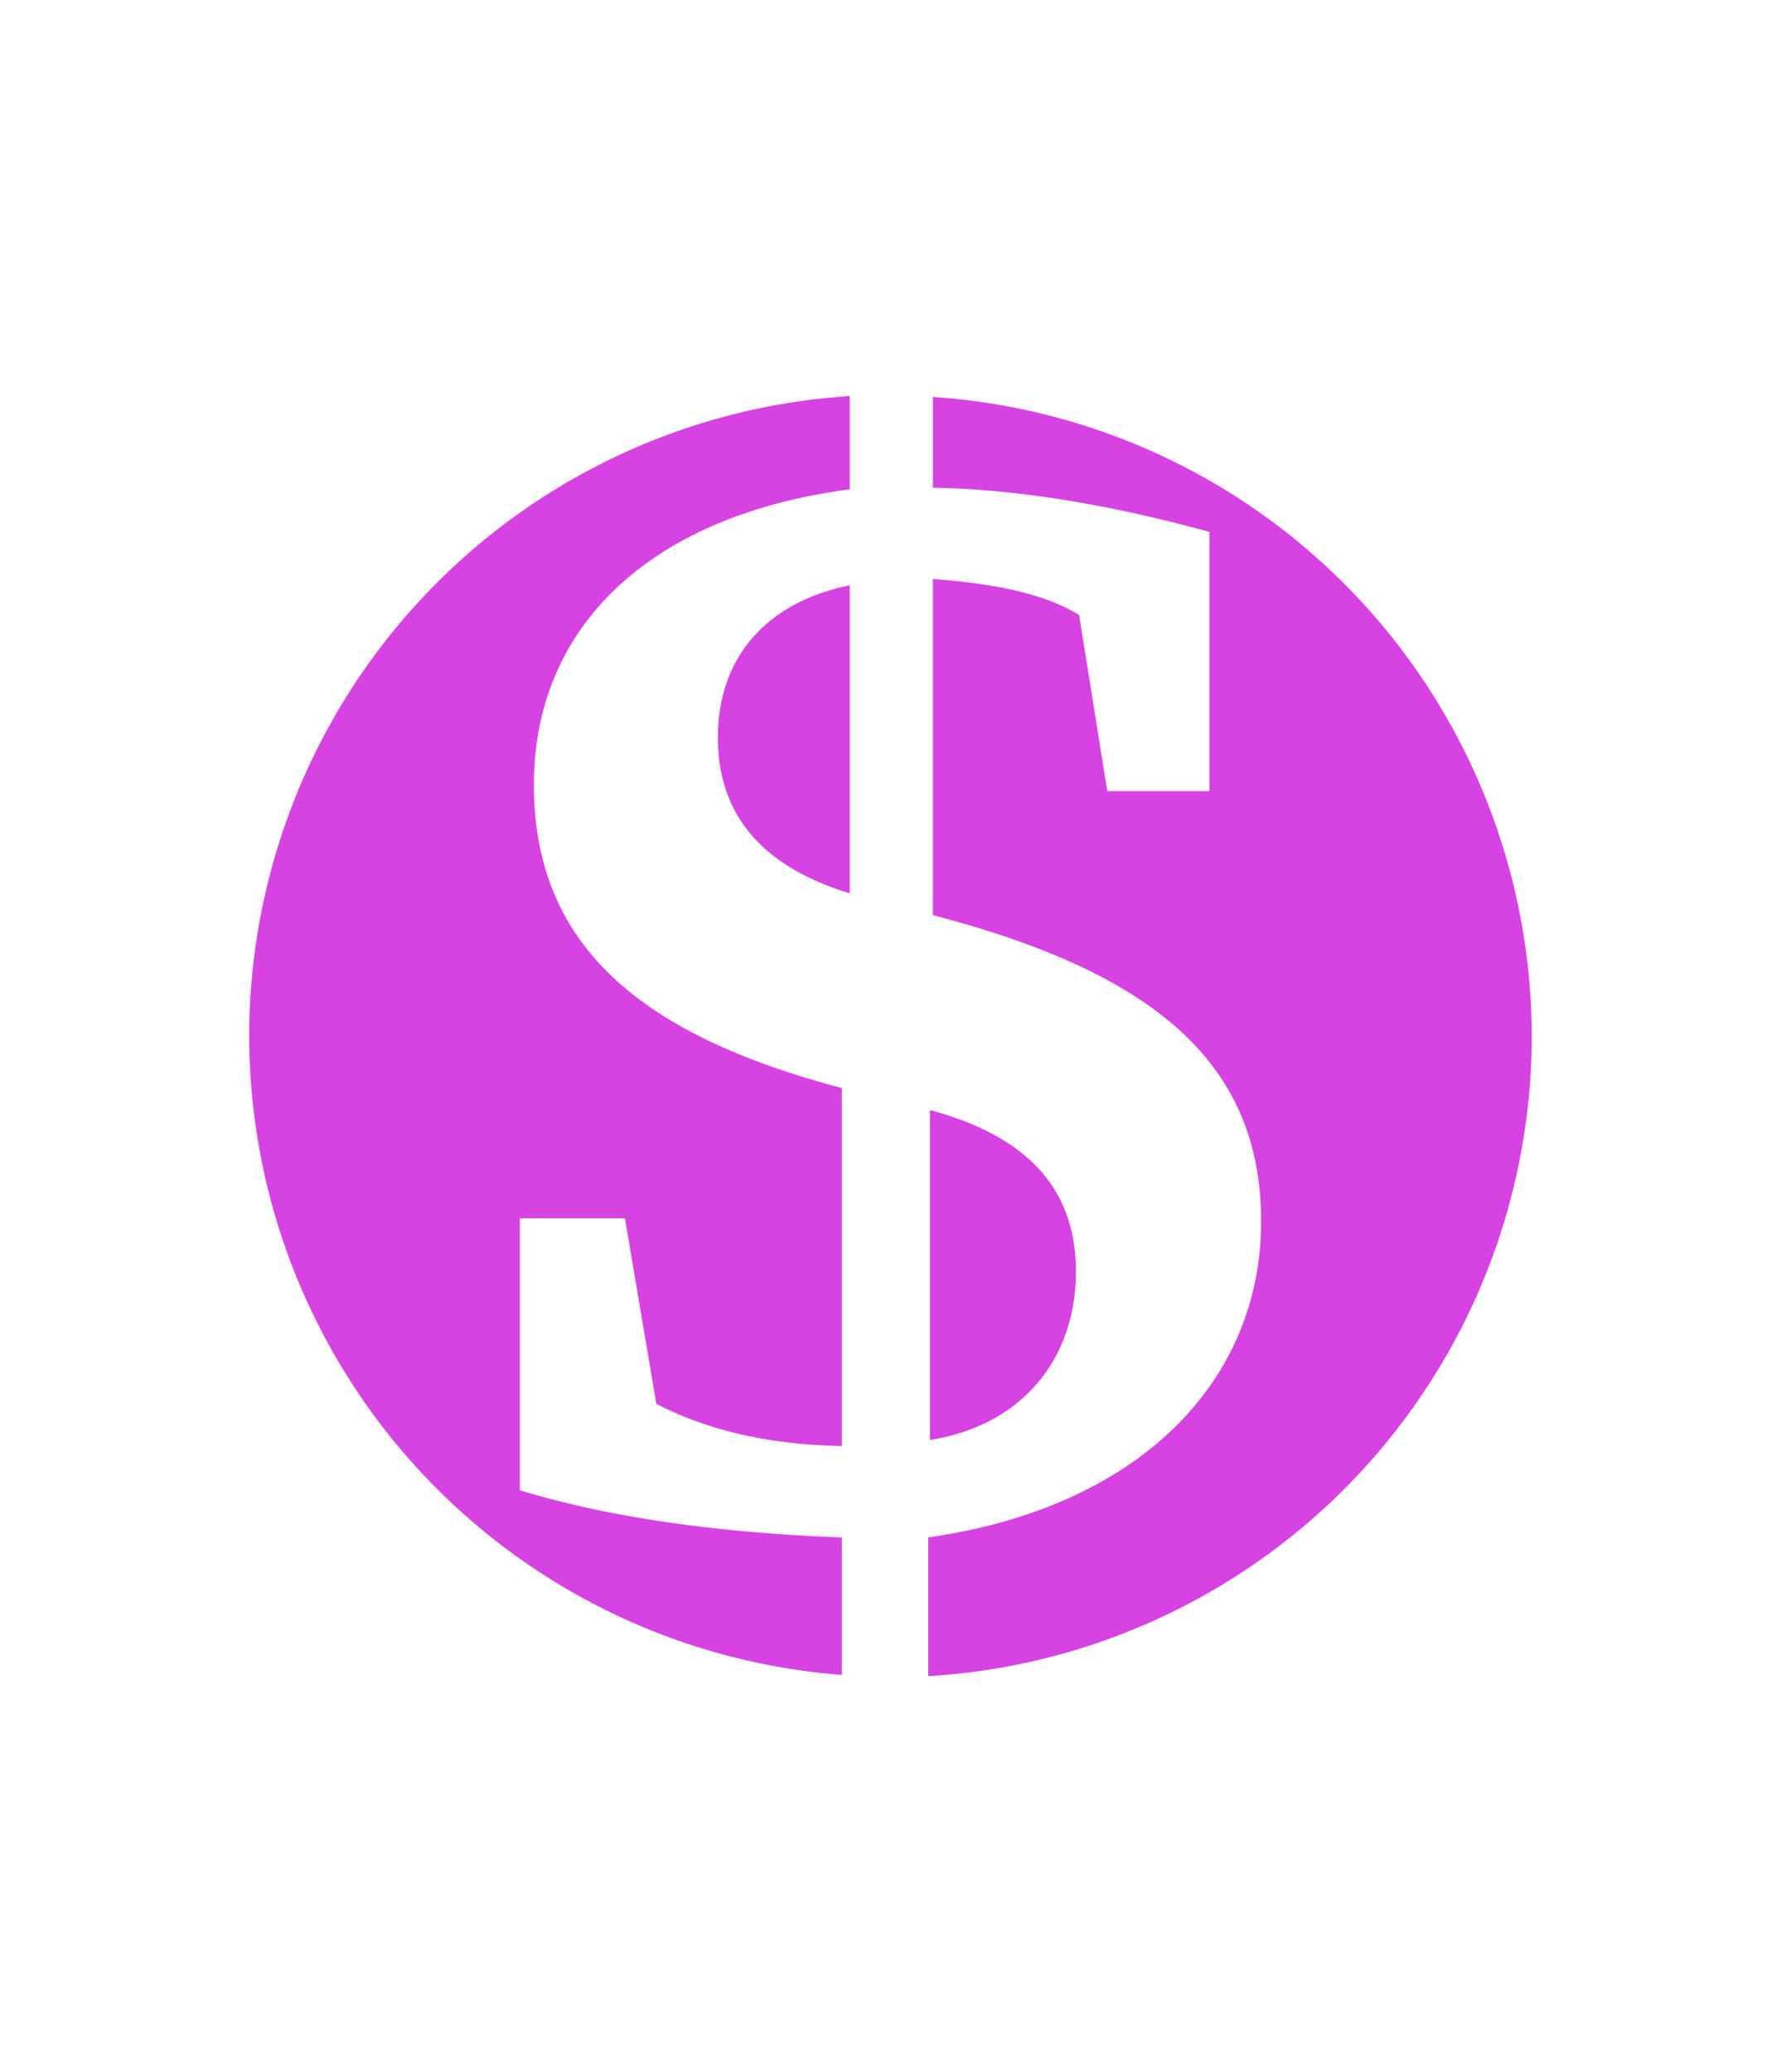 <?xml version="1.0" encoding="UTF-8" standalone="no"?>
<!-- Created with Inkscape (http://www.inkscape.org/) -->

<svg
   xmlns:dc="http://purl.org/dc/elements/1.1/"
   xmlns:cc="http://creativecommons.org/ns#"
   xmlns:rdf="http://www.w3.org/1999/02/22-rdf-syntax-ns#"
   xmlns:svg="http://www.w3.org/2000/svg"
   xmlns="http://www.w3.org/2000/svg"
   xmlns:sodipodi="http://sodipodi.sourceforge.net/DTD/sodipodi-0.dtd"
   xmlns:inkscape="http://www.inkscape.org/namespaces/inkscape"
   width="35.733"
   height="41.571"
   viewBox="0 0 35.733 41.571"
   id="svg5659"
   version="1.1"
   inkscape:version="0.91 r"
   sodipodi:docname="business.svg">
  <defs
     id="defs5661" />
  <sodipodi:namedview
     id="base"
     pagecolor="#ffffff"
     bordercolor="#666666"
     borderopacity="1.0"
     inkscape:pageopacity="0.0"
     inkscape:pageshadow="2"
     inkscape:zoom="16.285202"
     inkscape:cx="17.866474"
     inkscape:cy="20.785742"
     inkscape:document-units="px"
     inkscape:current-layer="layer1"
     showgrid="false"
     units="px"
     fit-margin-top="5"
     fit-margin-left="5"
     fit-margin-bottom="5"
     fit-margin-right="5" />
  <g
     inkscape:label="Layer 1"
     inkscape:groupmode="layer"
     id="layer1"
     transform="translate(-301.379,-460.722)">
    <path
       style="opacity:1;fill:#d743e3;fill-opacity:1;stroke:none;stroke-width:0.3;stroke-linecap:butt;stroke-linejoin:miter;stroke-miterlimit:4;stroke-dasharray:none;stroke-dashoffset:0;stroke-opacity:1"
       d="m 318.428,468.667 a 12.867,12.867 0 0 0 -12.049,12.837 12.867,12.867 0 0 0 11.891,12.817 l 0,-2.758 c -2.553,-0.095 -4.696,-0.41 -6.461,-0.946 l 0,-5.456 2.108,0 0.63,3.723 c 1.103,0.567 2.336,0.817 3.723,0.847 l 0,-7.183 c -4.192,-1.103 -6.179,-2.966 -6.179,-6.087 0,-3.12 2.27,-5.387 6.336,-5.923 l 0,-1.871 z m 1.668,0.02 0,1.819 c 1.734,0.03 3.594,0.351 5.548,0.886 l 0,5.2 -2.049,0 -0.565,-3.533 c -0.662,-0.41 -1.643,-0.628 -2.935,-0.722 l 0,6.743 c 4.476,1.166 6.586,2.994 6.586,6.146 0,3.215 -2.454,5.737 -6.678,6.336 l 0,2.784 a 12.867,12.867 0 0 0 12.108,-12.844 12.867,12.867 0 0 0 -12.016,-12.817 z m -1.668,3.776 c -1.702,0.347 -2.646,1.477 -2.646,3.053 0,1.544 0.881,2.59 2.646,3.126 l 0,-6.179 z m 1.609,10.526 0,6.619 c 1.828,-0.284 2.929,-1.61 2.929,-3.375 0,-1.639 -0.943,-2.708 -2.929,-3.244 z"
       id="circle5080"
       inkscape:connector-curvature="0" />
  </g>
</svg>
